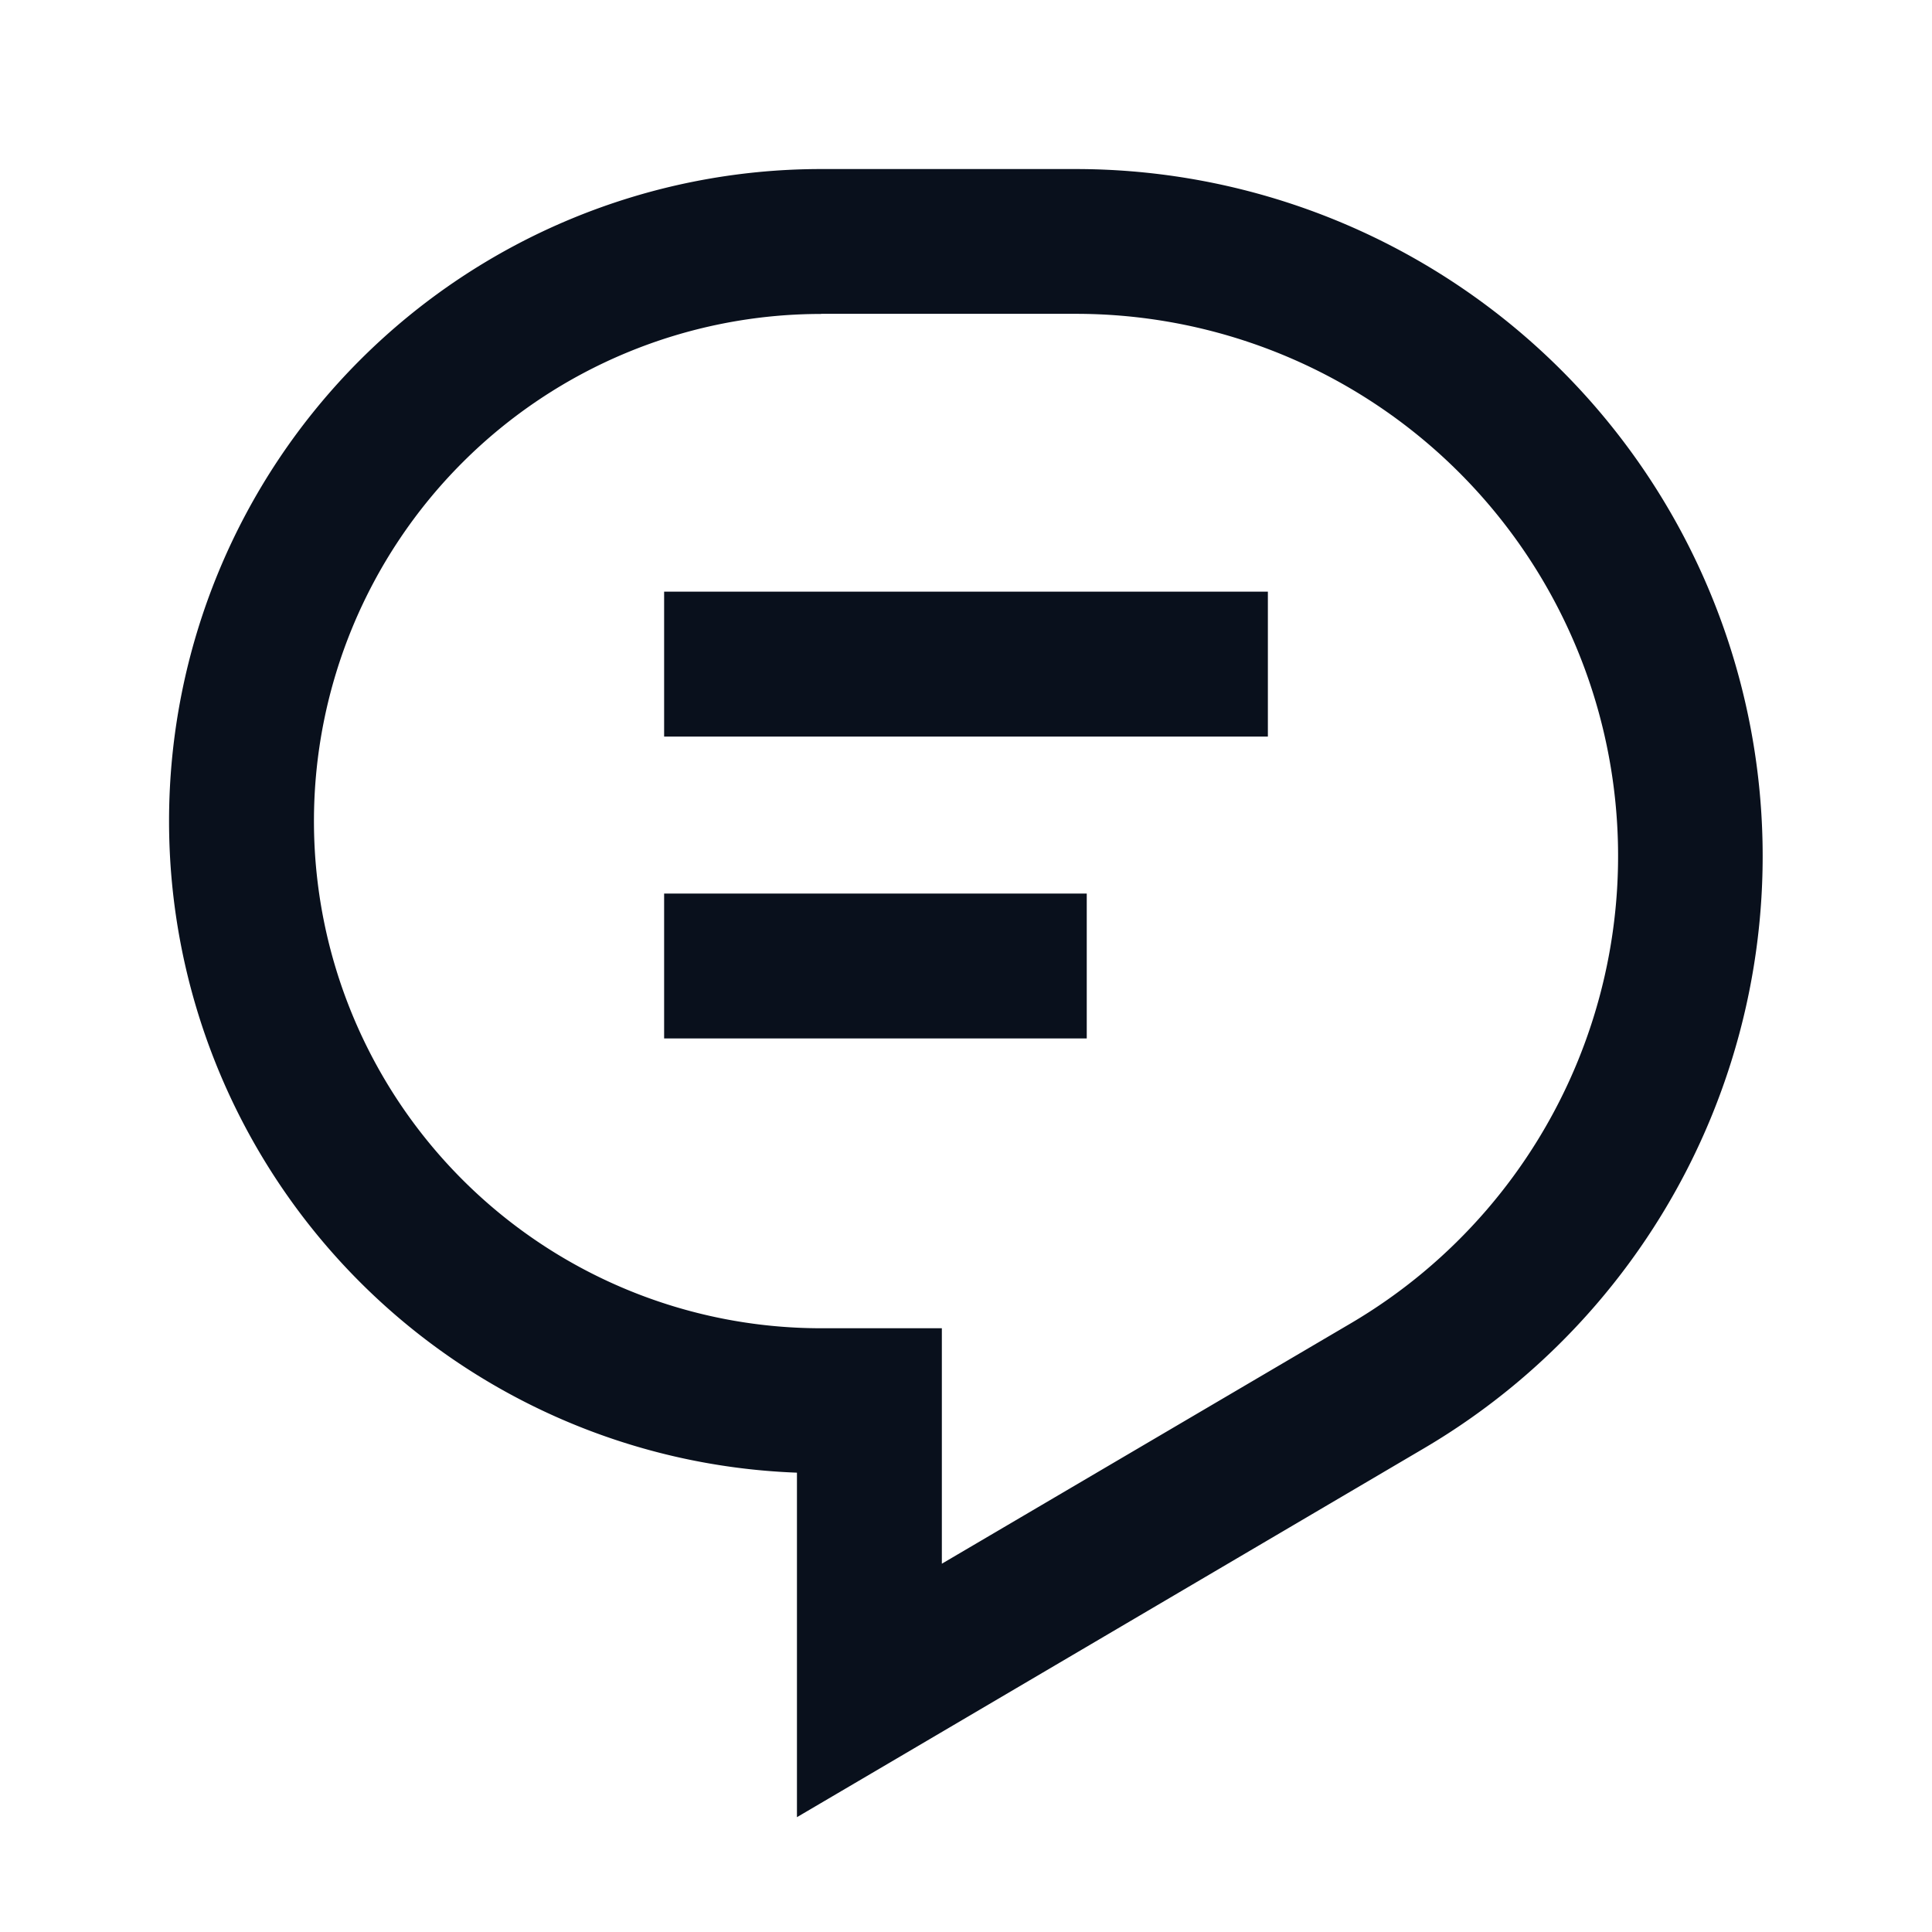 <svg
  xmlns="http://www.w3.org/2000/svg"
  width="16"
  height="16"
  fill="none"
  viewBox="0 0 16 16"
>
  <path
    fill="#09101C"
    fill-rule="evenodd"
    d="M1.4 6.8a5.4 5.4 0 0 1 5.4-5.4h2.11a5.69 5.69 0 0 1 2.885 10.593l-4.29 2.524-.905.532V12.196A5.4 5.4 0 0 1 1.4 6.8Zm5.4-4.2a4.2 4.2 0 0 0 0 8.4h1V12.95l3.387-1.991a4.49 4.49 0 0 0-2.276-8.36H6.8ZM5.5 4.9h5v1.2h-5V4.9ZM9 7.4H5.5v1.2H9V7.4Z"
    clip-rule="evenodd"
  />
</svg>
